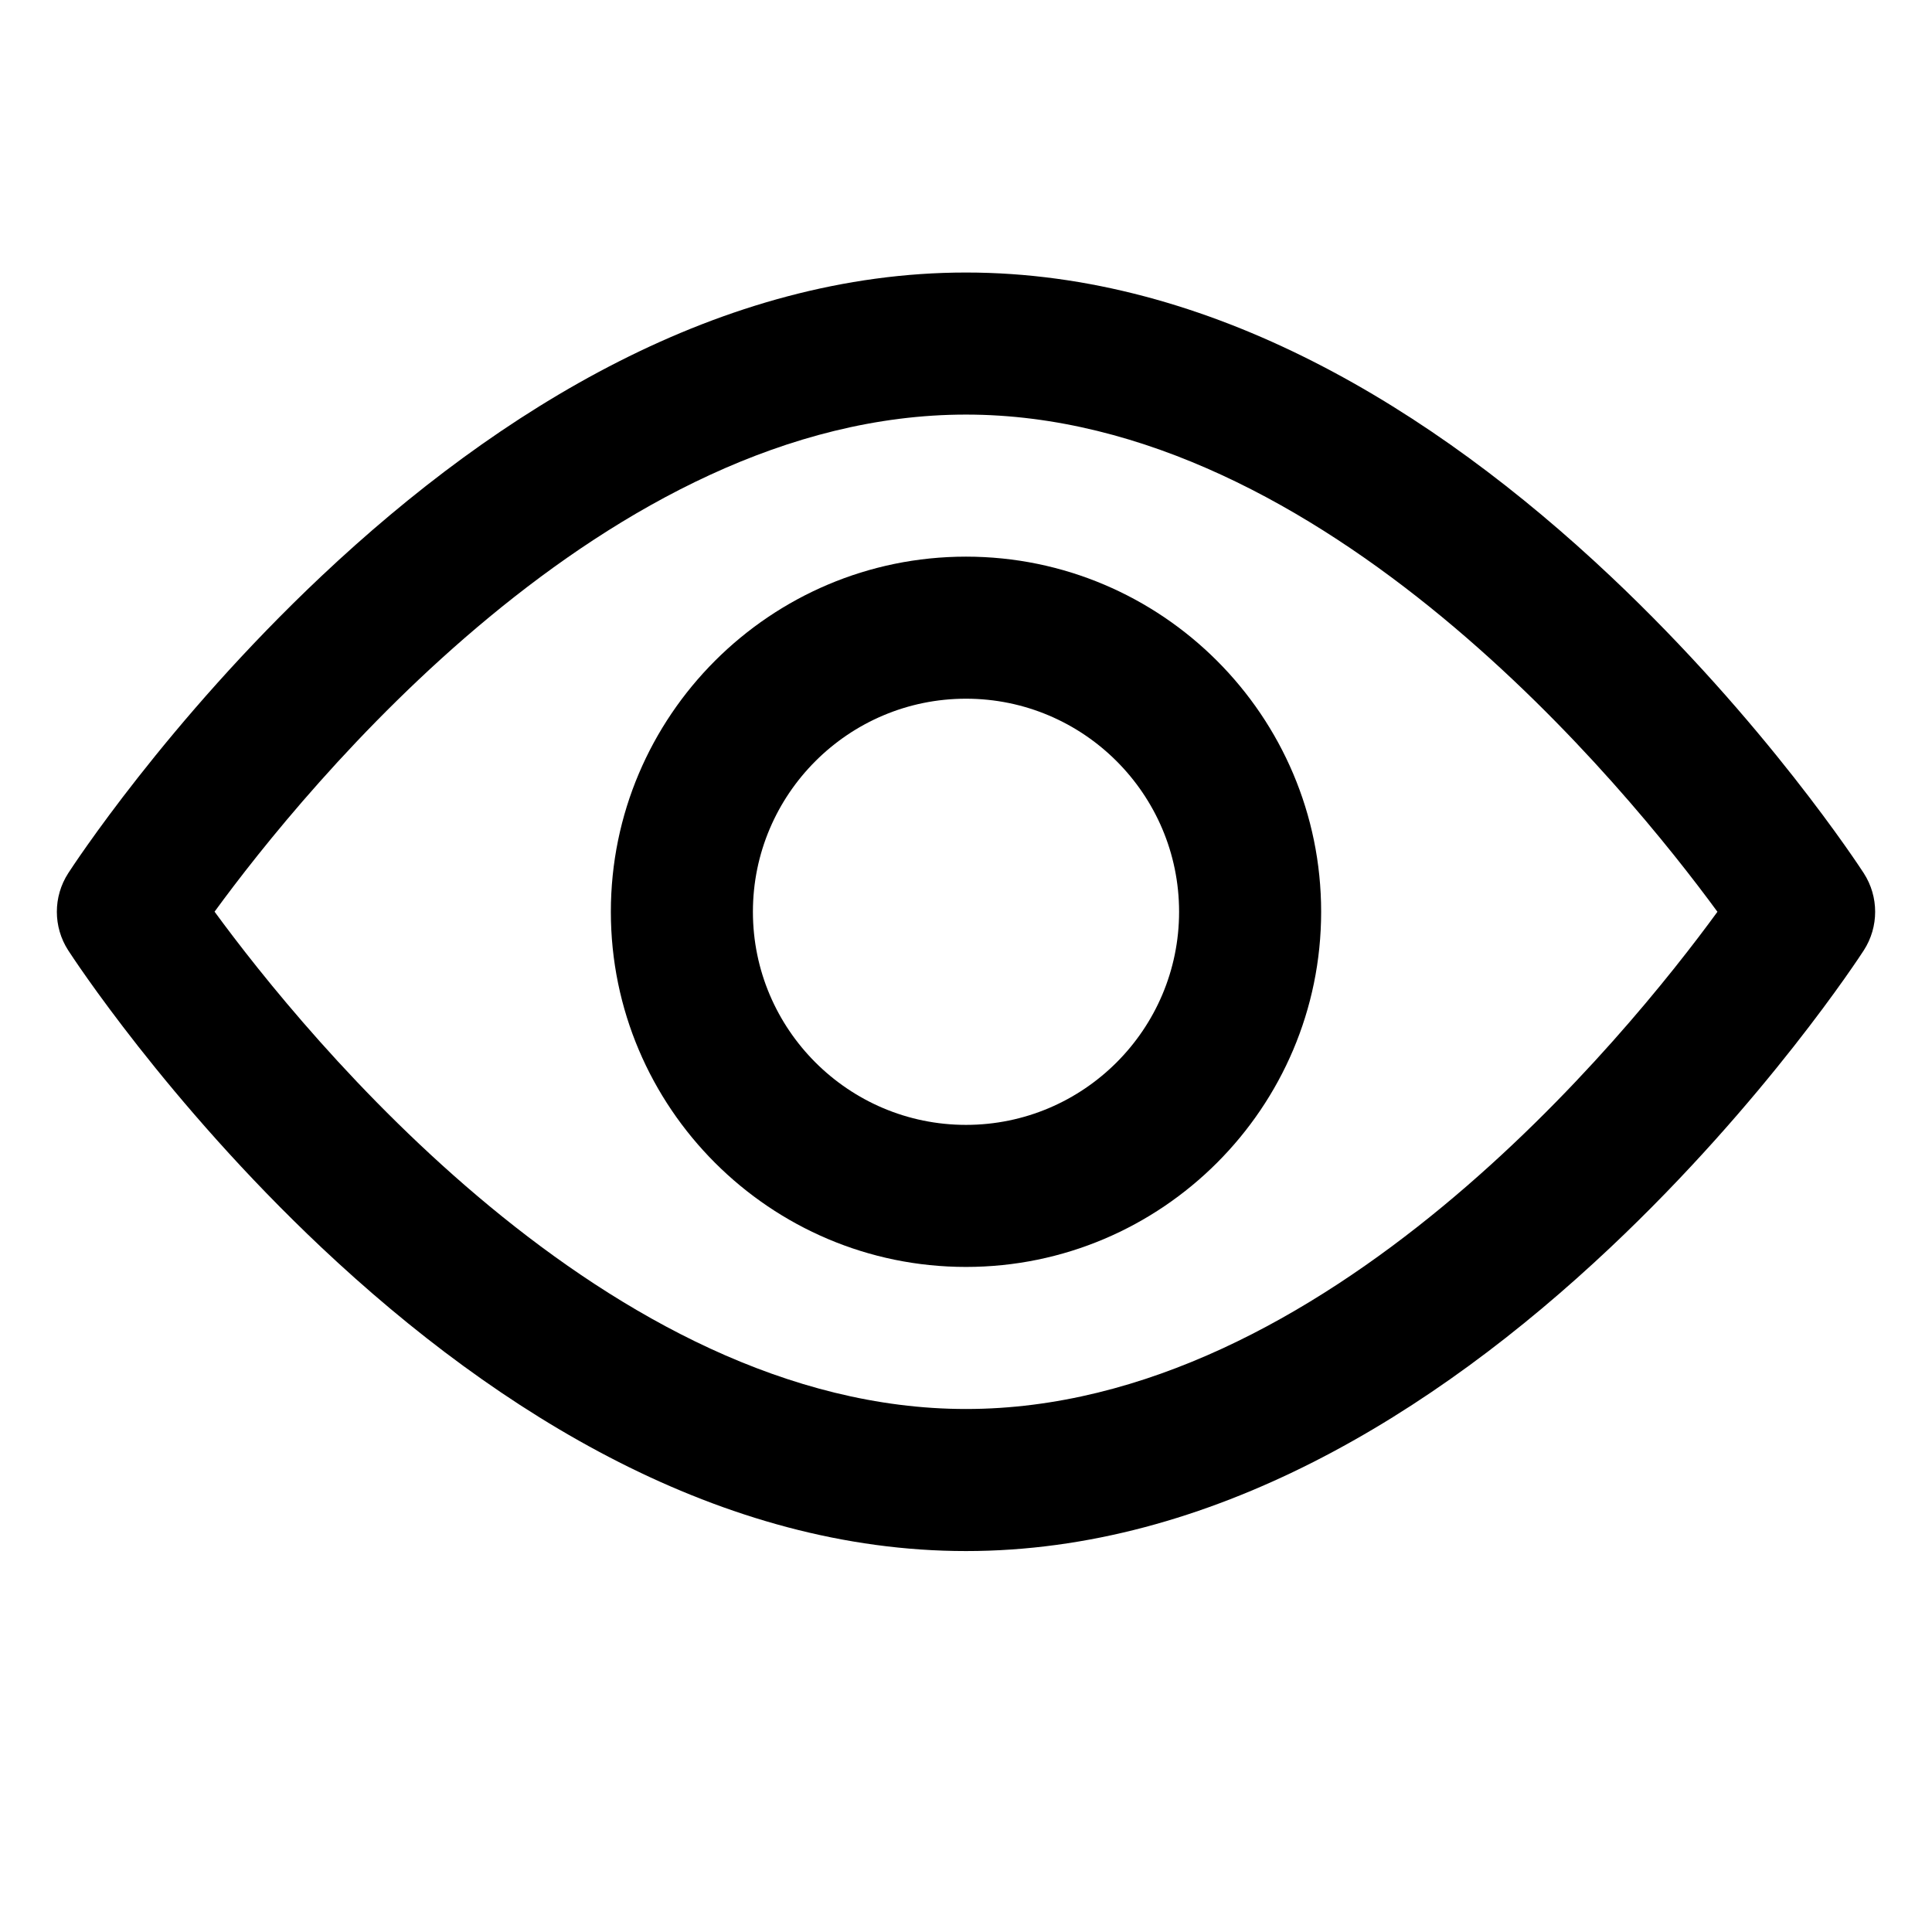 <svg width="100%" height="100%" viewBox="0 0 17 17" fill="none" xmlns="http://www.w3.org/2000/svg" id="eye">
  <title>Quick View</title>
  <g clip-path="url(#clip0_7886_34355)">
    <path d="M8.5 13.648C6.352 13.648 4.395 12.452 2.83 10.978C1.465 9.691 0.635 8.416 0.6 8.362C0.467 8.156 0.467 7.89 0.6 7.684C0.635 7.63 1.465 6.355 2.83 5.068C4.394 3.594 6.352 2.398 8.5 2.398C10.648 2.398 12.605 3.594 14.169 5.068C15.535 6.355 16.365 7.63 16.4 7.684C16.533 7.89 16.533 8.156 16.4 8.362C16.365 8.416 15.535 9.691 14.169 10.978C12.606 12.452 10.648 13.648 8.5 13.648ZM1.888 8.022C2.68 9.104 5.351 12.398 8.5 12.398C11.657 12.398 14.322 9.106 15.112 8.023C14.32 6.942 11.649 3.648 8.5 3.648C5.343 3.648 2.678 6.94 1.888 8.022Z" fill="currentColor"/>
    <path d="M8.5 11.148C6.777 11.148 5.375 9.746 5.375 8.023C5.375 6.3 6.777 4.898 8.5 4.898C10.223 4.898 11.625 6.3 11.625 8.023C11.625 9.746 10.223 11.148 8.5 11.148ZM8.5 6.148C7.466 6.148 6.625 6.989 6.625 8.023C6.625 9.057 7.466 9.898 8.5 9.898C9.534 9.898 10.375 9.057 10.375 8.023C10.375 6.989 9.534 6.148 8.5 6.148Z" fill="currentColor"/>
  </g>
<defs>
  <clipPath id="clip0_7886_34355">
    <rect width="16" height="16" fill="white" transform="translate(0.5 0.023)"/>
  </clipPath>
</defs>
</svg>
